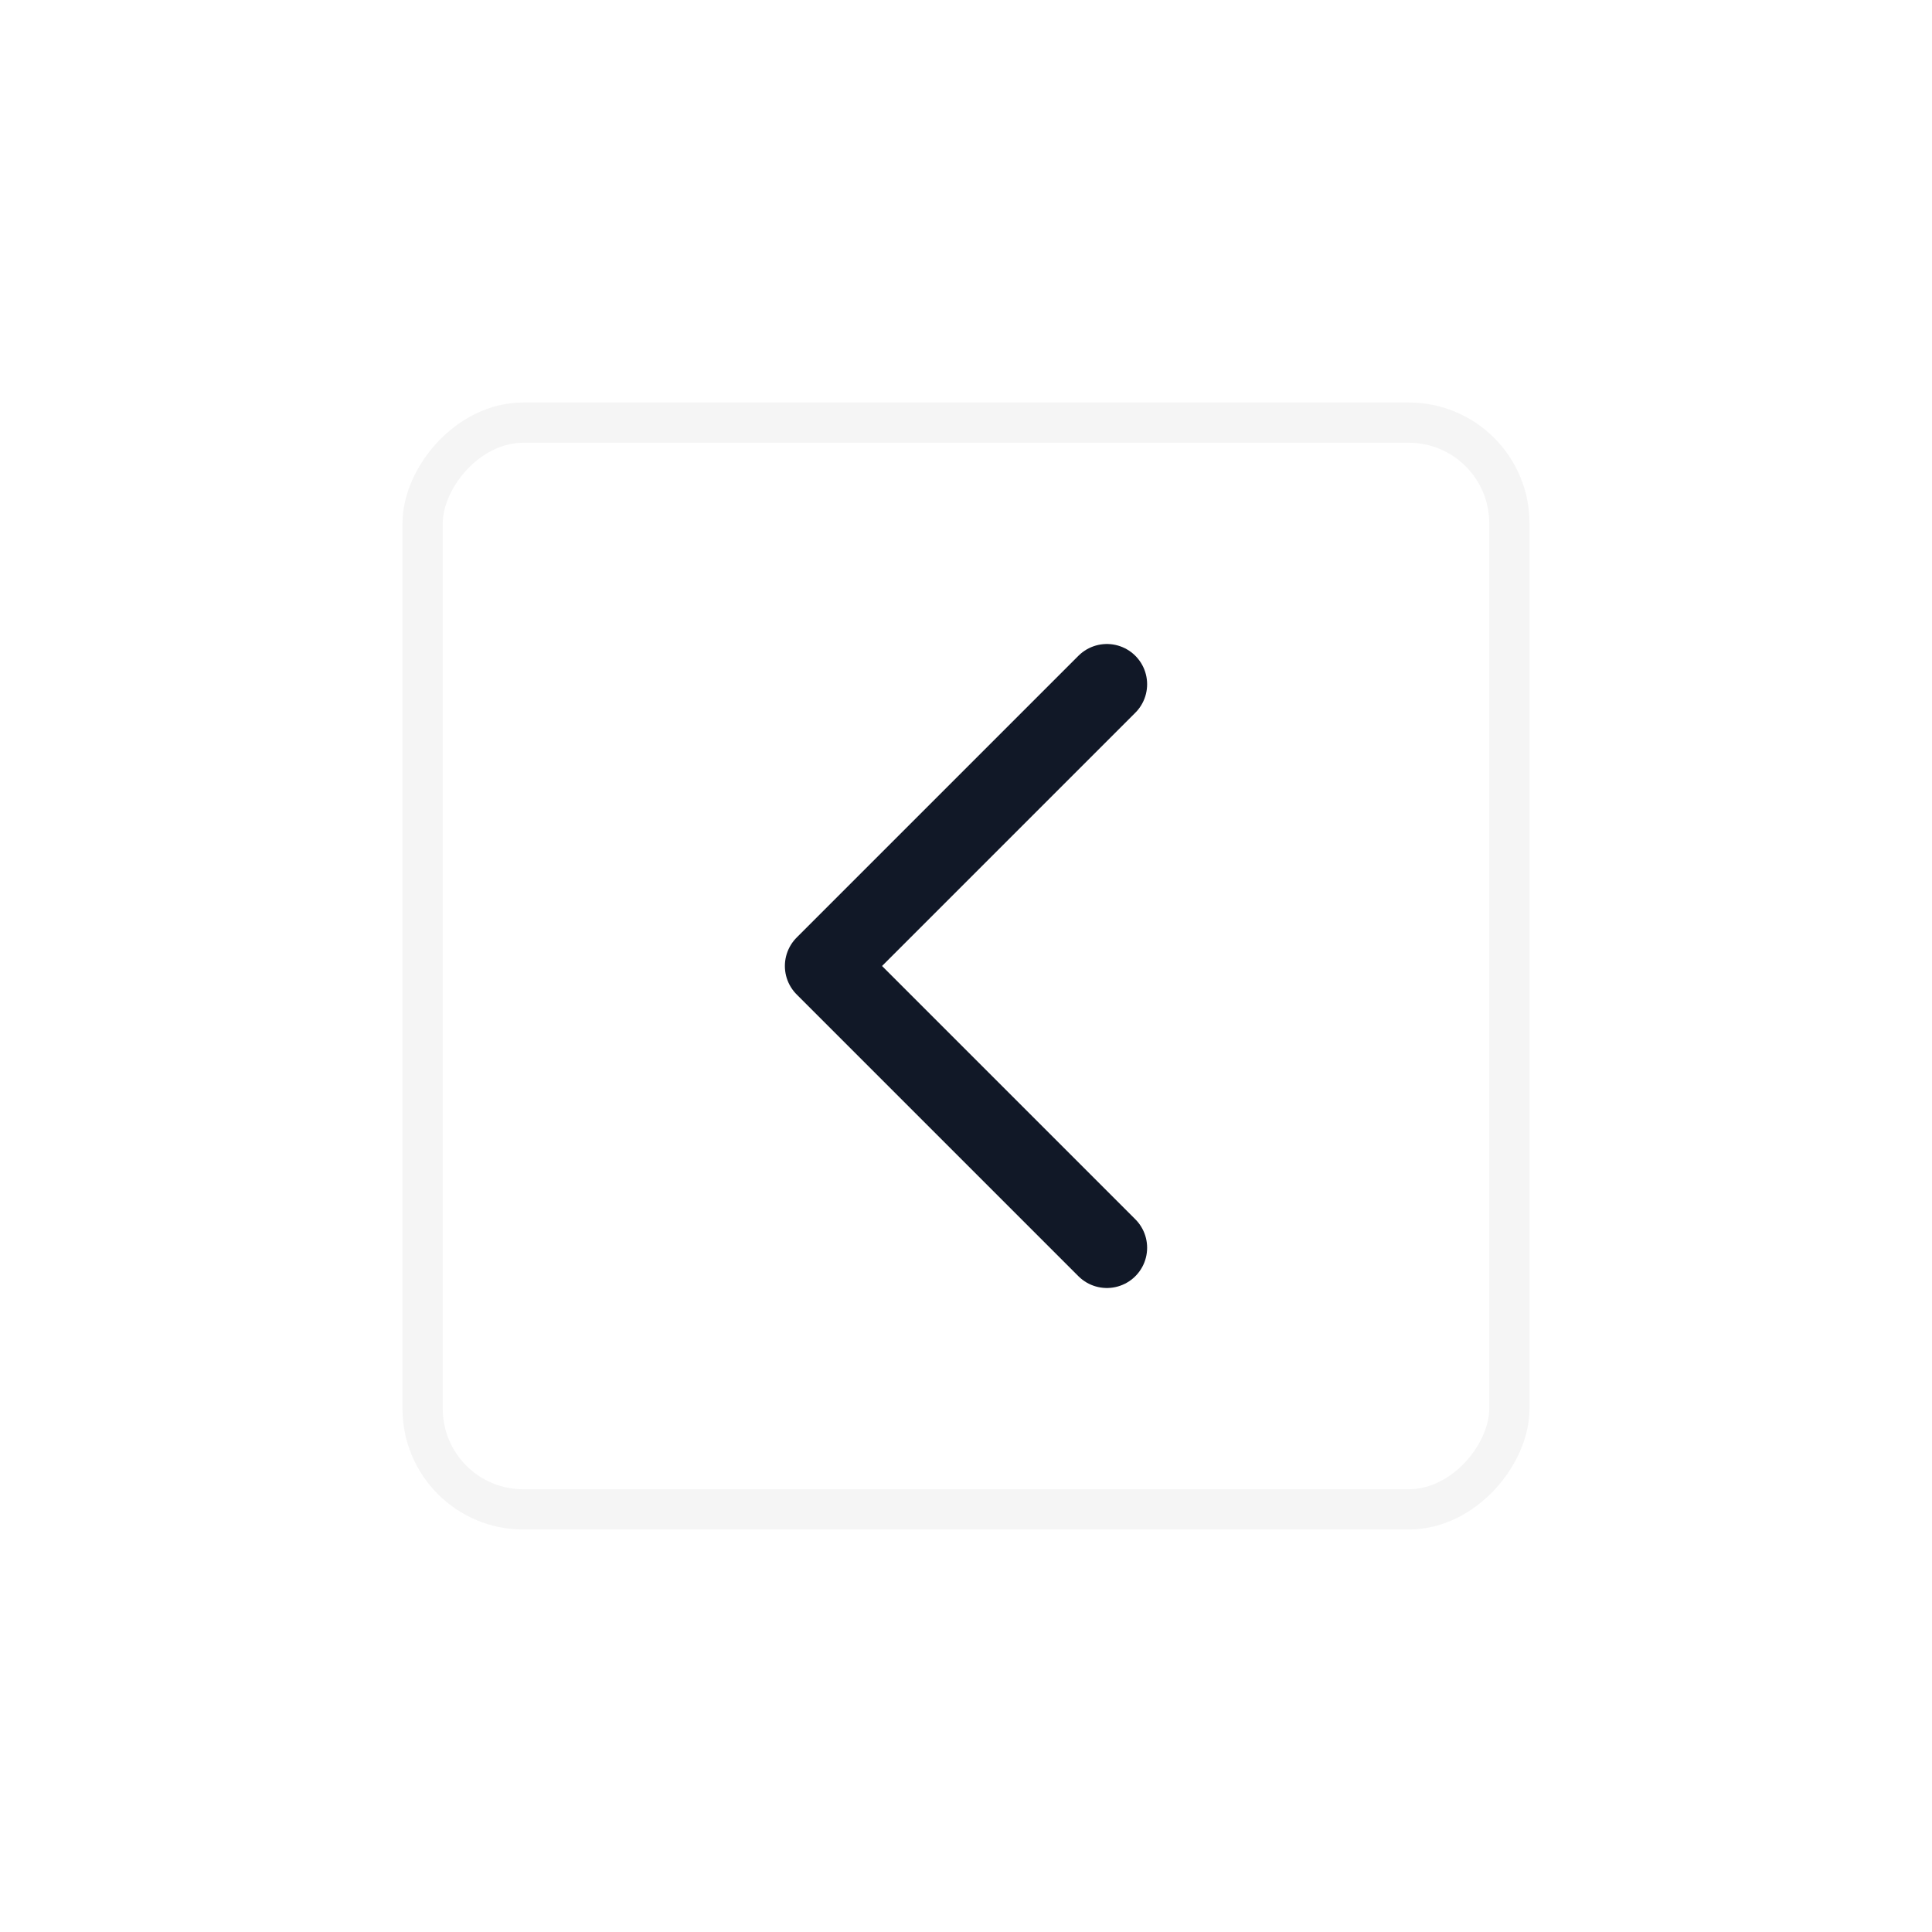 <svg width="48" height="48" viewBox="0 0 48 48" fill="none" xmlns="http://www.w3.org/2000/svg">
<g filter="url(#filter0_d_1678_5663)">
<rect x="-0.5" y="0.5" width="27" height="27" rx="2.5" transform="matrix(-1 0 0 1 35 8)" stroke="#F5F5F5"/>
<path d="M25.5 15L18.5 22L25.5 29" stroke="#111827" stroke-width="2" stroke-linecap="round" stroke-linejoin="round"/>
</g>
<defs>
<filter id="filter0_d_1678_5663" x="0" y="0" width="48" height="48" filterUnits="userSpaceOnUse" color-interpolation-filters="sRGB">
<feFlood flood-opacity="0" result="BackgroundImageFix"/>
<feColorMatrix in="SourceAlpha" type="matrix" values="0 0 0 0 0 0 0 0 0 0 0 0 0 0 0 0 0 0 127 0" result="hardAlpha"/>
<feOffset dx="2" dy="2"/>
<feGaussianBlur stdDeviation="5"/>
<feComposite in2="hardAlpha" operator="out"/>
<feColorMatrix type="matrix" values="0 0 0 0 0 0 0 0 0 0 0 0 0 0 0 0 0 0 0.1 0"/>
<feBlend mode="normal" in2="BackgroundImageFix" result="effect1_dropShadow_1678_5663"/>
<feBlend mode="normal" in="SourceGraphic" in2="effect1_dropShadow_1678_5663" result="shape"/>
</filter>
</defs>
</svg>
